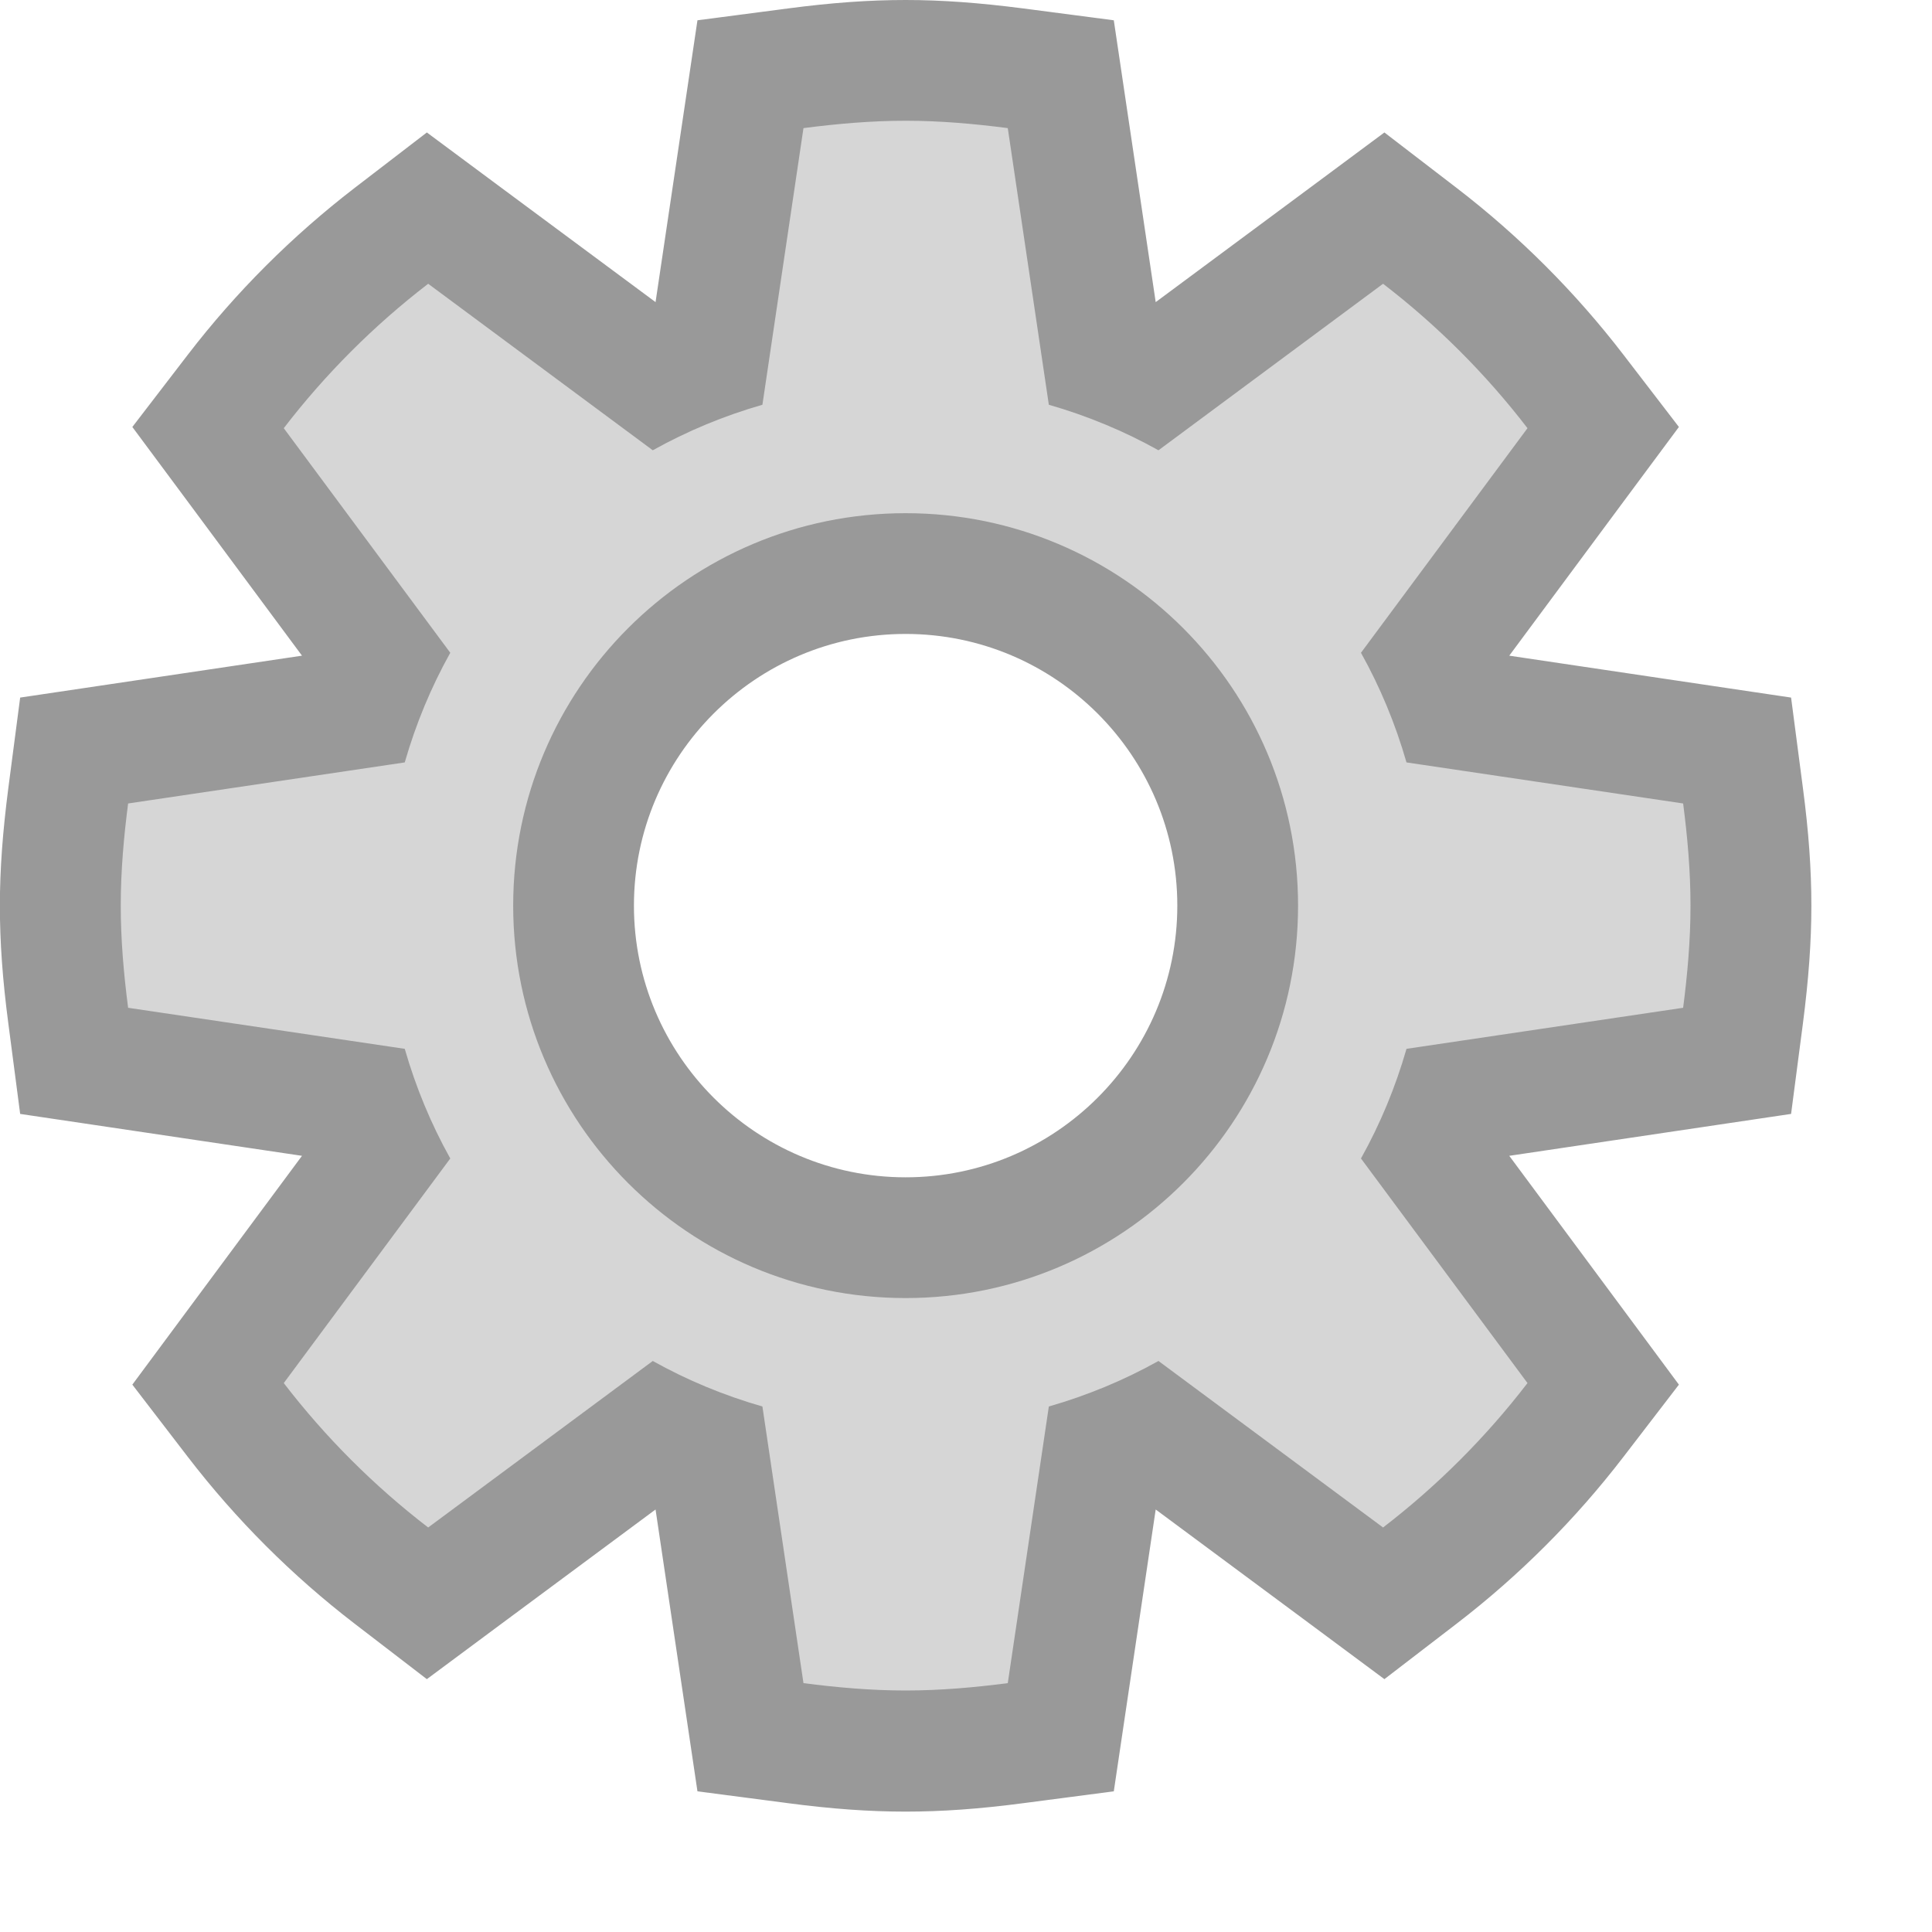 <?xml version="1.0" encoding="UTF-8"?>
<!--

    Licensed to the Apache Software Foundation (ASF) under one
    or more contributor license agreements.  See the NOTICE file
    distributed with this work for additional information
    regarding copyright ownership.  The ASF licenses this file
    to you under the Apache License, Version 2.0 (the
    "License"); you may not use this file except in compliance
    with the License.  You may obtain a copy of the License at

      http://www.apache.org/licenses/LICENSE-2.0

    Unless required by applicable law or agreed to in writing,
    software distributed under the License is distributed on an
    "AS IS" BASIS, WITHOUT WARRANTIES OR CONDITIONS OF ANY
    KIND, either express or implied.  See the License for the
    specific language governing permissions and limitations
    under the License.

-->
<svg id="New_Vector" xmlns="http://www.w3.org/2000/svg" width="16" height="16" version="1.1" viewBox="0 0 16 16">
  <!-- Generator: Adobe Illustrator 29.0.0, SVG Export Plug-In . SVG Version: 2.1.0 Build 186)  -->
  <defs>
    <style>
      .st0 {
        fill: #d6d6d6;
      }

      .st1 {
        fill: #999;
      }
    </style>
  </defs>
  <g>
    <path class="st0" d="M7.5,14.5c-.309,0-.611-.026-.91-.065l-.375-.049-.351-2.357c-.139-.05-.276-.107-.41-.17l-1.914,1.419-.299-.23c-.484-.373-.918-.806-1.288-1.289l-.229-.299,1.418-1.914c-.062-.134-.119-.271-.17-.41l-2.357-.351-.049-.375c-.039-.298-.065-.601-.065-.91s.026-.612.065-.91l.049-.375,2.357-.351c.051-.139.107-.276.17-.411l-1.419-1.914.23-.299c.373-.484.806-.917,1.288-1.288l.299-.23,1.914,1.419c.134-.063.271-.12.41-.17l.351-2.357.375-.049c.299-.039.602-.065.91-.065s.611.026.91.065l.375.049.351,2.357c.139.05.276.107.41.17l1.914-1.419.299.23c.482.371.915.804,1.288,1.288l.23.299-1.419,1.914c.062.134.119.271.17.411l2.357.351.049.375c.039.298.065.601.065.91s-.026.612-.065.91l-.049.375-2.357.351c-.051.139-.107.276-.17.41l1.418,1.914-.229.299c-.37.483-.804.916-1.288,1.289l-.299.23-1.914-1.419c-.134.063-.271.12-.41.17l-.351,2.357-.375.049c-.299.039-.602.065-.91.065ZM7.5,4.75c-1.517,0-2.75,1.233-2.75,2.75s1.233,2.75,2.75,2.75,2.75-1.233,2.75-2.75-1.233-2.75-2.75-2.75Z"/>
    <path class="st1" d="M7.5,1c.287,0,.568.025.846.061l.34,2.291c.32.092.623.218.908.377l1.86-1.379c.449.345.851.747,1.196,1.196l-1.379,1.86c.159.285.285.588.377.908l2.291.34c.036.278.061.559.061.846s-.025.568-.061.846l-2.291.34c-.092.32-.218.623-.377.908l1.379,1.86c-.345.449-.747.851-1.196,1.196l-1.86-1.379c-.285.159-.588.285-.908.377l-.34,2.291c-.278.036-.559.061-.846.061s-.568-.025-.846-.061l-.34-2.291c-.32-.092-.623-.218-.908-.377l-1.86,1.379c-.449-.345-.851-.747-1.196-1.196l1.379-1.86c-.159-.285-.285-.588-.377-.908l-2.291-.34c-.036-.278-.061-.559-.061-.846s.025-.568.061-.846l2.291-.34c.092-.32.218-.623.377-.908l-1.379-1.86c.345-.449.747-.851,1.196-1.196l1.86,1.379c.285-.159.588-.285.908-.377l.34-2.291c.278-.036.559-.061.846-.061M7.5,10.75c1.795,0,3.25-1.455,3.25-3.25s-1.455-3.25-3.25-3.25-3.25,1.455-3.25,3.25,1.455,3.25,3.25,3.25M7.5,0c-.301,0-.611.022-.975.07l-.749.098-.111.747-.236,1.587-1.288-.955-.606-.45-.599.46c-.517.398-.982.862-1.38,1.38l-.46.599.45.606.955,1.288-1.587.236-.747.111-.098.749c-.047.364-.07.674-.07.975s.022.611.07.975l.098.749.747.111,1.587.236-.955,1.288-.45.607.46.599c.398.518.862.982,1.38,1.38l.599.46.606-.45,1.288-.955.236,1.587.111.747.749.098c.364.048.674.07.975.07s.611-.022.975-.07l.749-.098.111-.747.236-1.587,1.288.955.606.45.599-.46c.518-.398.982-.862,1.38-1.38l.46-.599-.45-.607-.955-1.288,1.587-.236.747-.111.098-.749c.047-.364.07-.674.07-.975s-.022-.611-.07-.975l-.098-.749-.747-.111-1.587-.236.955-1.288.45-.606-.46-.599c-.398-.518-.862-.982-1.38-1.38l-.599-.46-.606.45-1.288.955-.236-1.587-.111-.747-.749-.098c-.364-.047-.674-.07-.975-.07h0ZM7.5,9.75c-1.241,0-2.25-1.009-2.25-2.25s1.009-2.25,2.25-2.25,2.25,1.009,2.25,2.25-1.009,2.25-2.25,2.25h0Z"/>
  </g>
  <description>Apache NetBeans Logo
  </description>
</svg>
